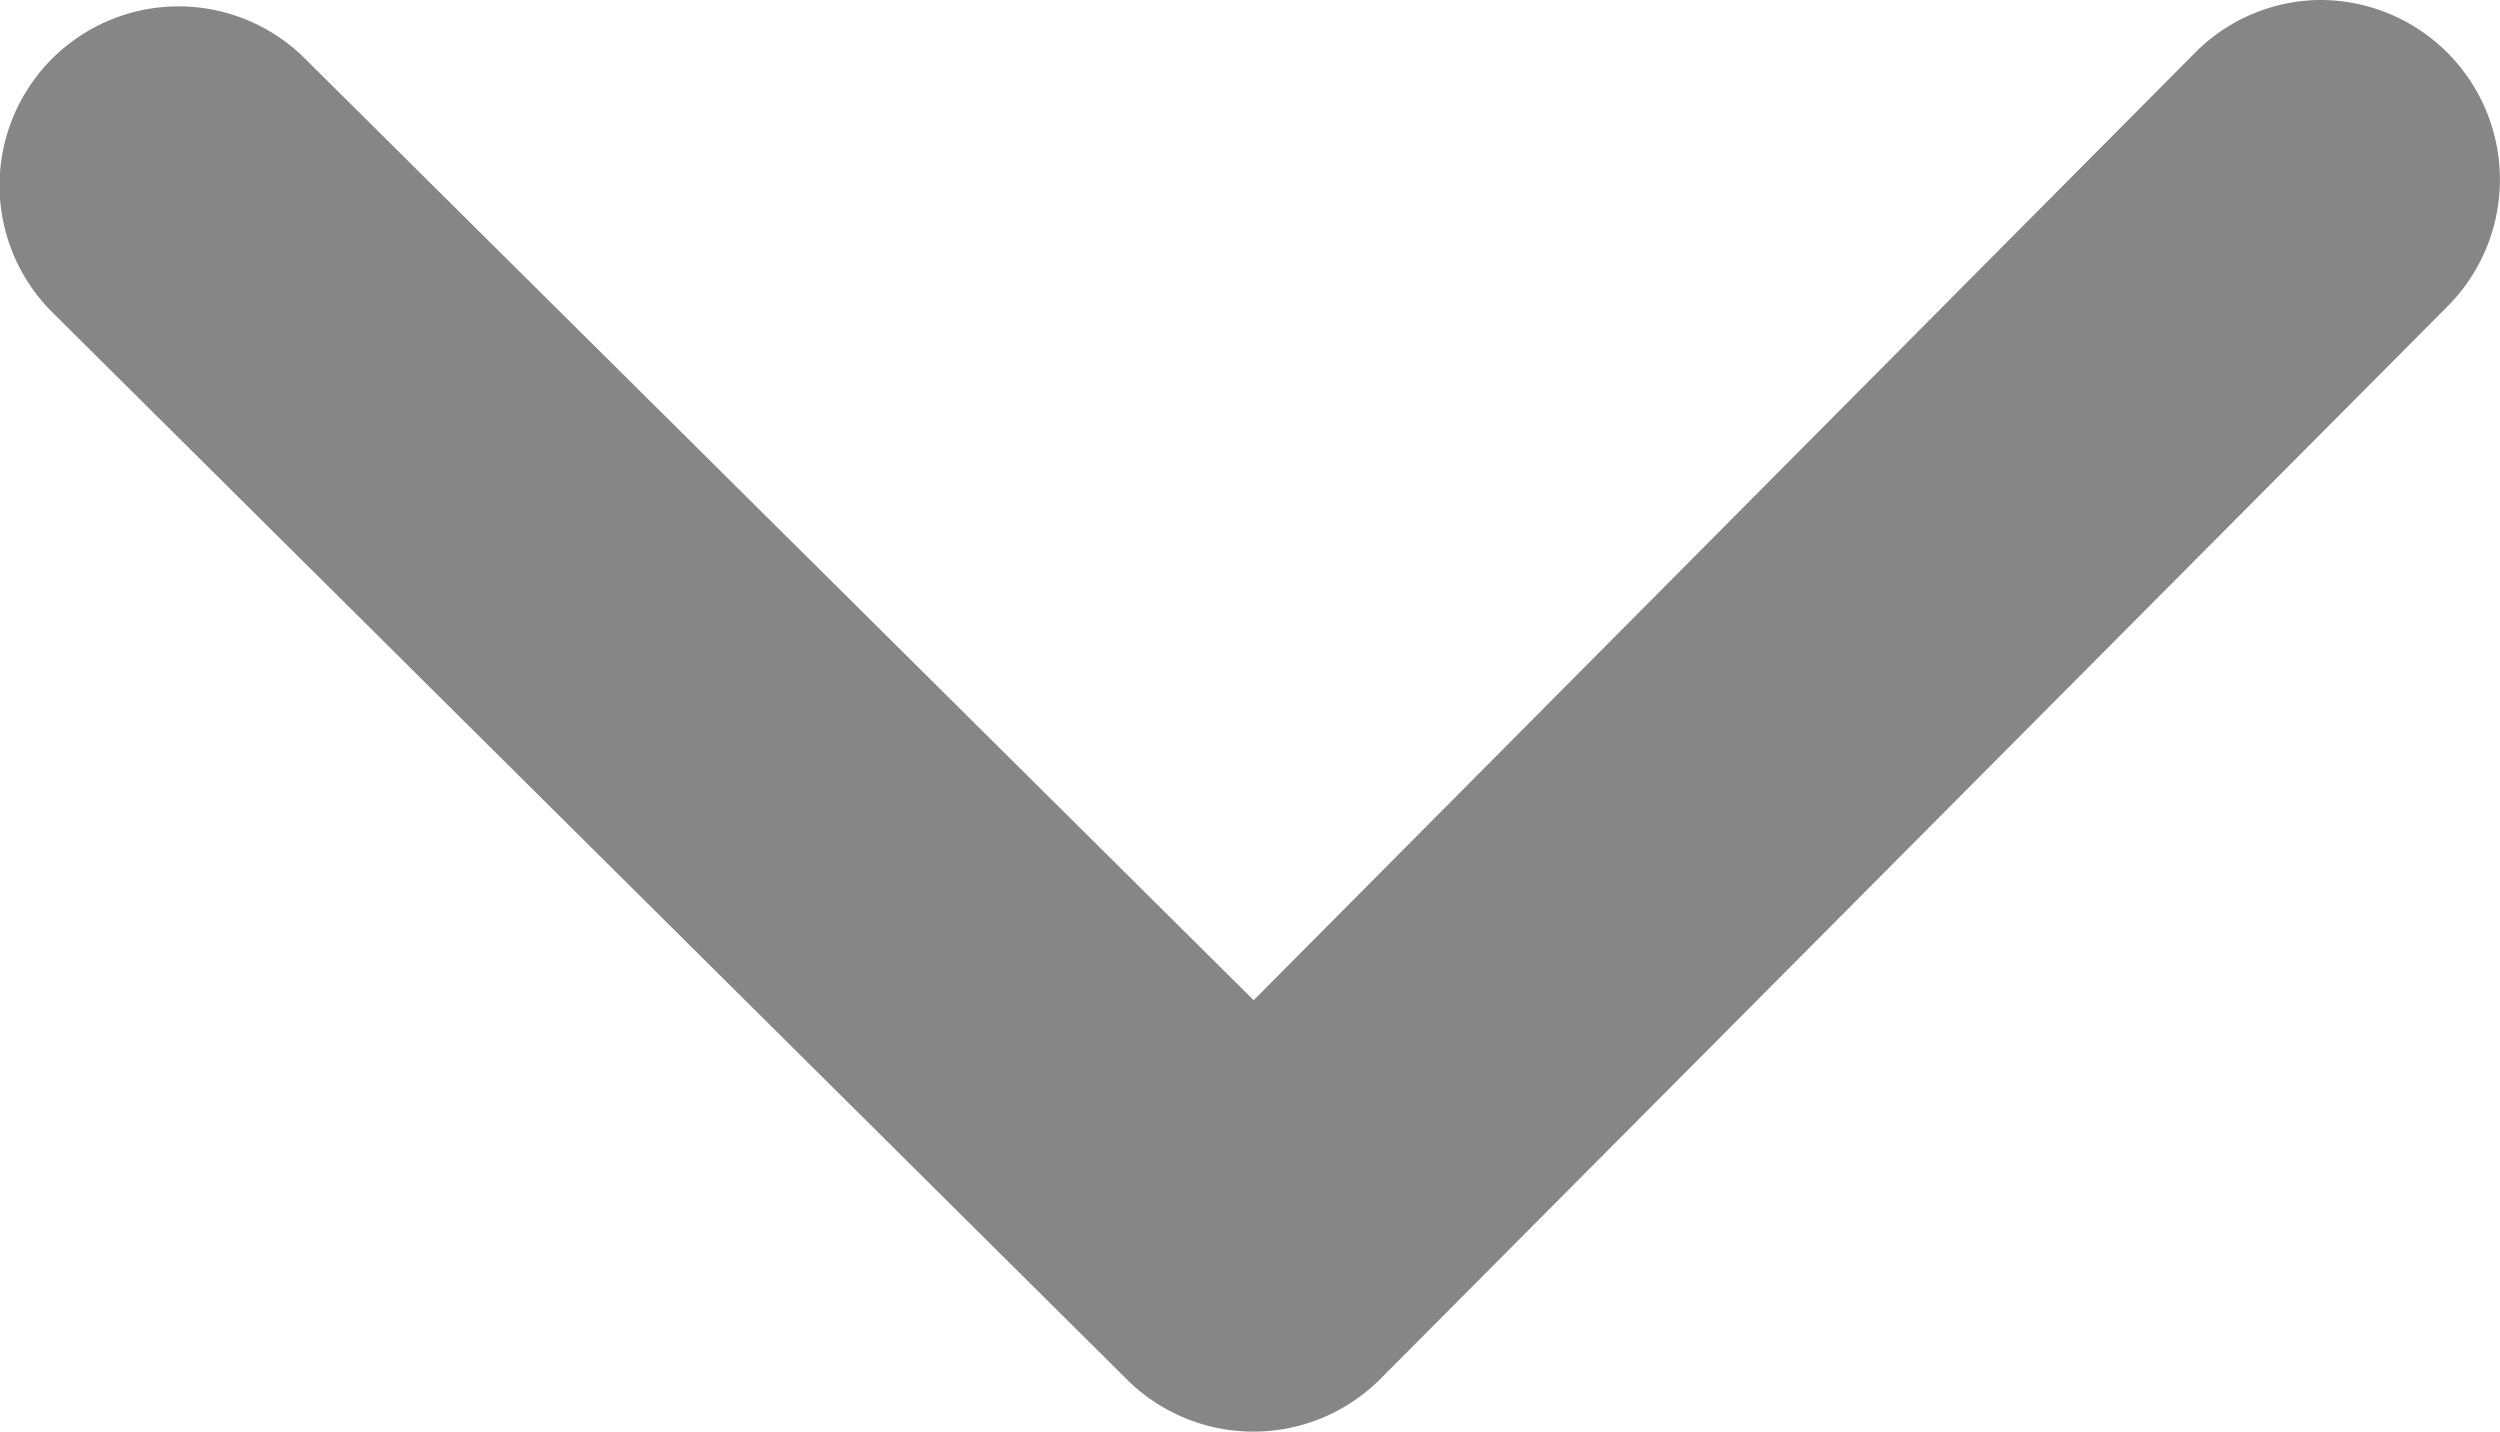 <svg xmlns="http://www.w3.org/2000/svg" width="21.838" height="12.508" viewBox="0 0 21.838 12.508"><defs><style>.a{fill:#868686;}</style></defs><path class="a" d="M64.608,36.639a1.554,1.554,0,0,0-.458-1.1l-8.279-8.226L64.1,19.022a1.563,1.563,0,1,0-2.223-2.2l-9.325,9.39a1.567,1.567,0,0,0,.013,2.21h0L61.94,37.75a1.569,1.569,0,0,0,2.668-1.112Z" transform="translate(-16.362 64.608) rotate(-90)"/></svg>
